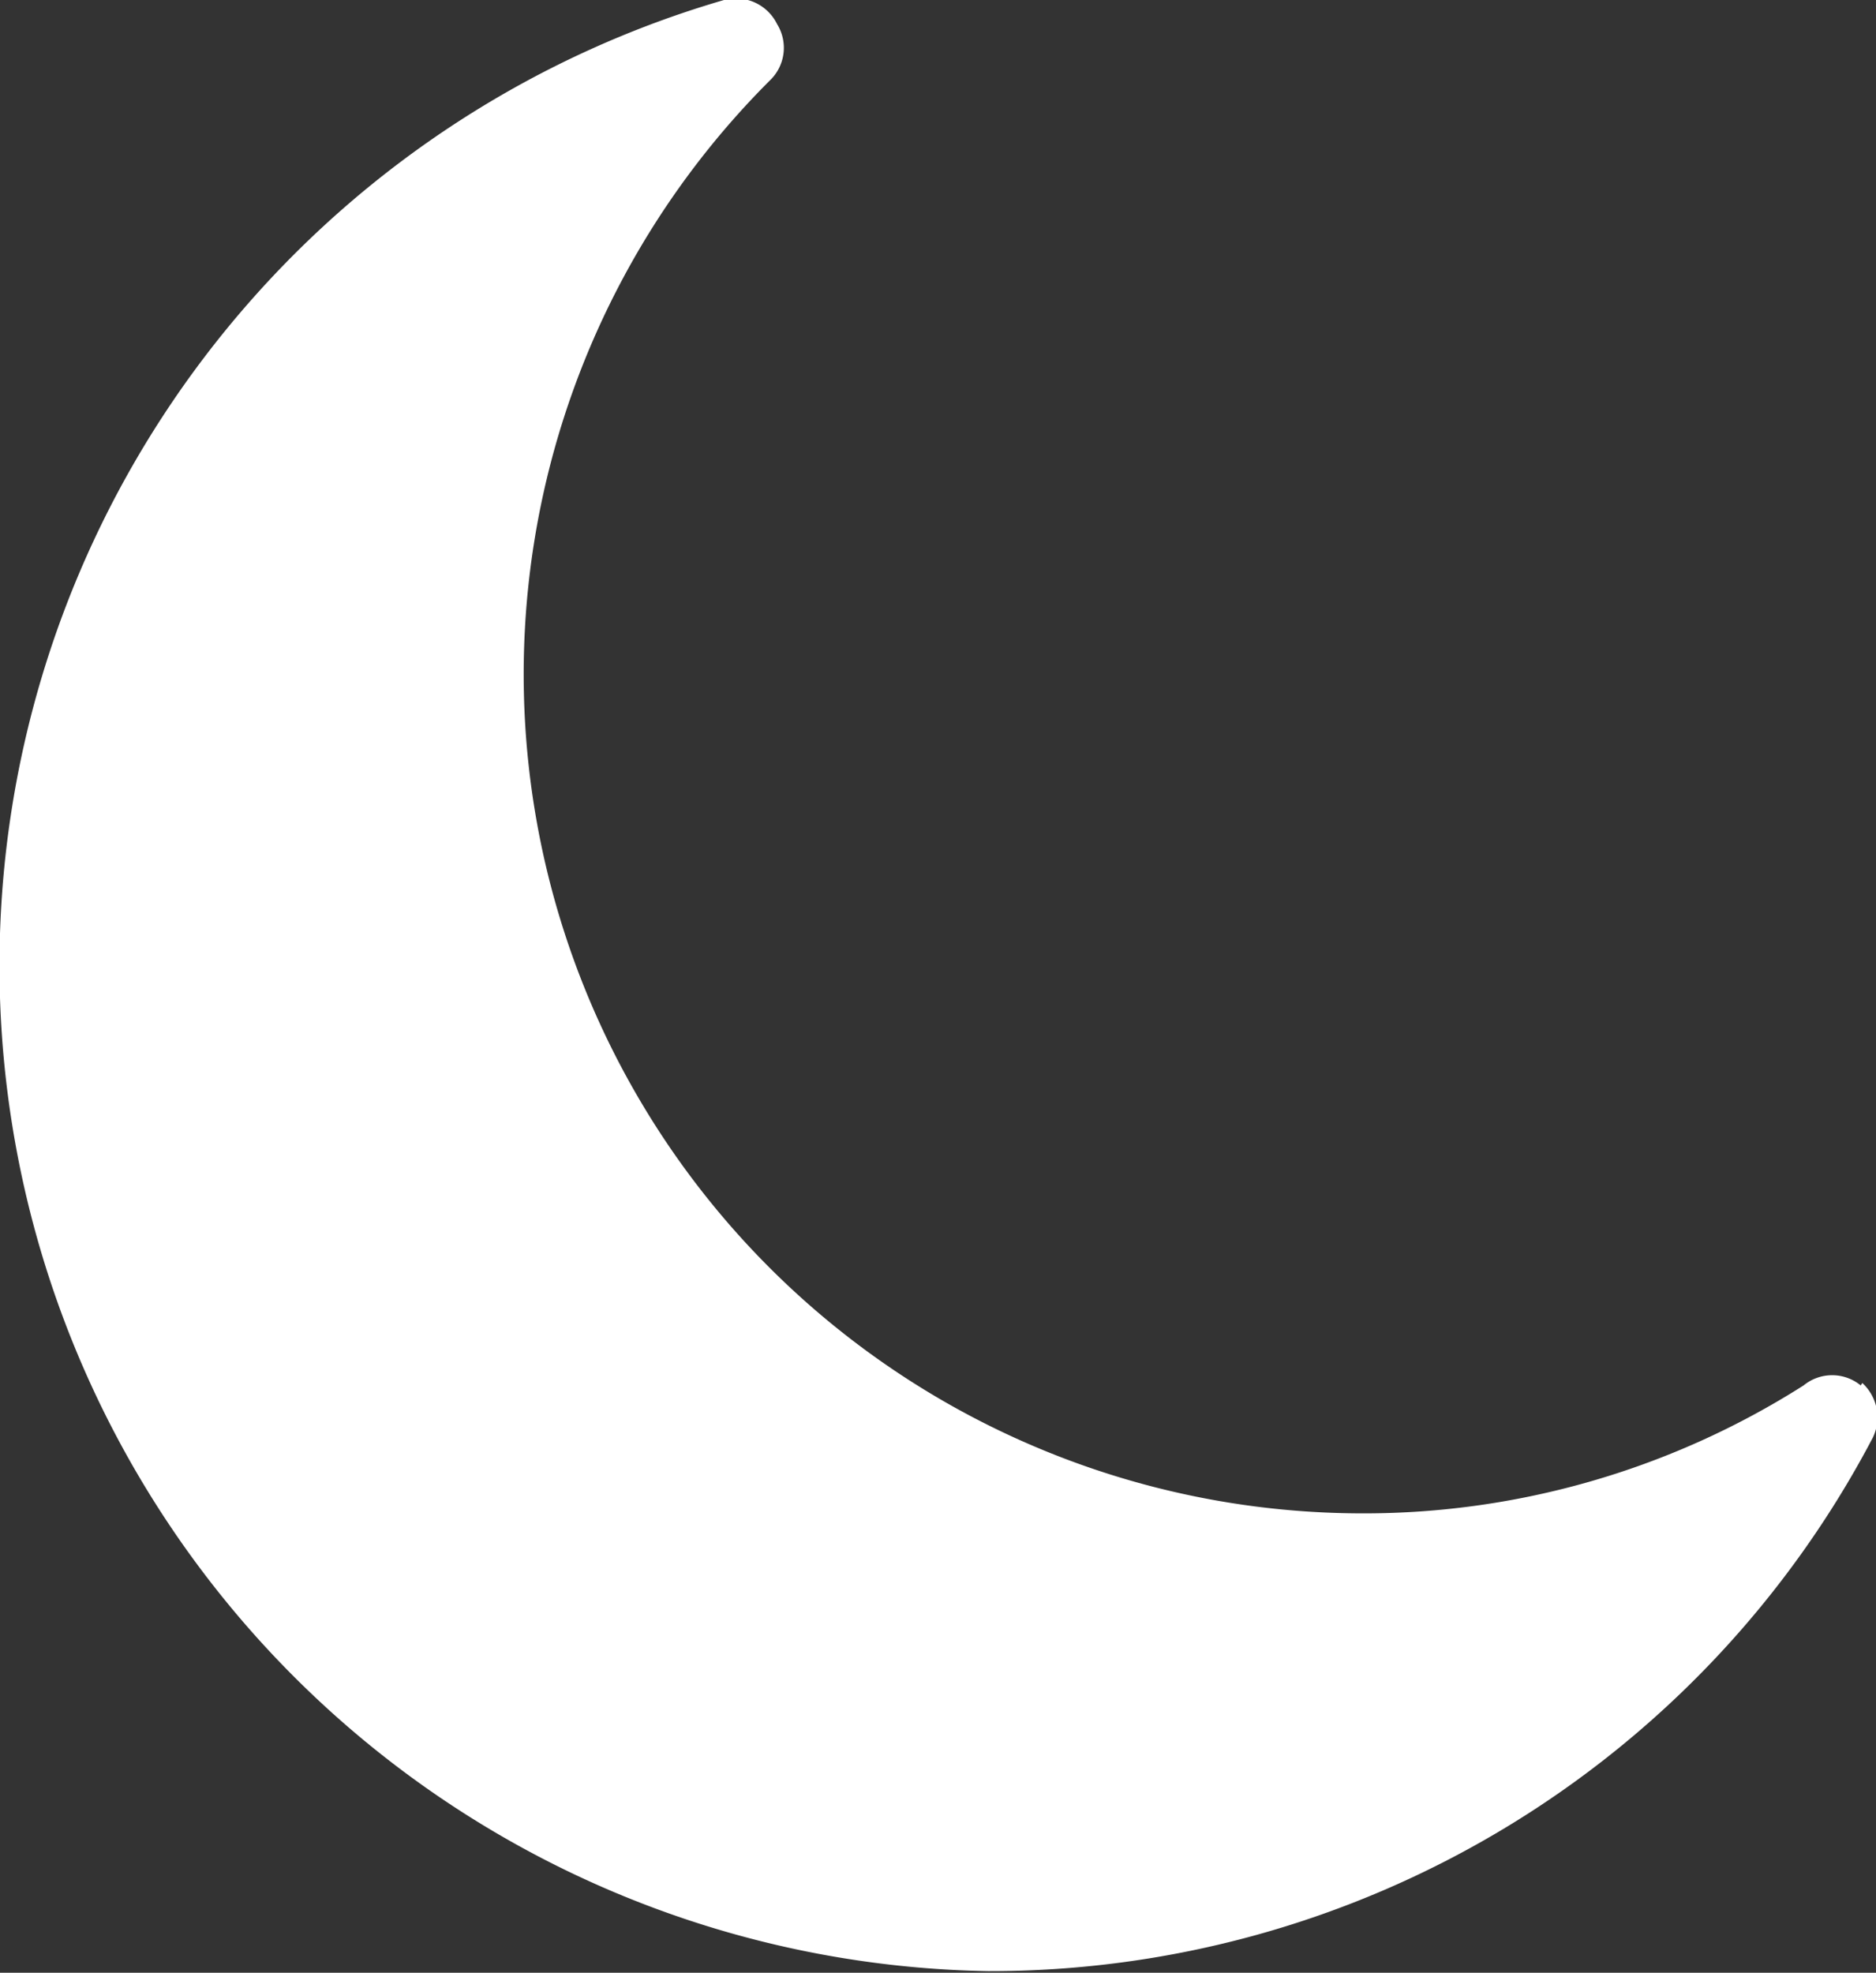 <svg xmlns="http://www.w3.org/2000/svg" viewBox="0 0 23.32 24.52"><rect x="0" y="0" width="23.32" height="24.52" fill="#333333" stroke="none"/><defs><style>.cls-1{fill:#fff;}</style></defs><g id="Layer_2" data-name="Layer 2"><g id="Layer_1-2" data-name="Layer 1"><g id="Moon"><g id="Group_1451" data-name="Group 1451"><g id="Group_1450" data-name="Group 1450"><path id="Path_5206" data-name="Path 5206" class="cls-1" d="M23.13,17.22a.56.56,0,0,0-.71,0,10.19,10.19,0,0,1-5.57,1.59A10.43,10.43,0,0,1,9.57,1a.56.56,0,0,0,.09-.7A.57.57,0,0,0,9,0a12.5,12.5,0,0,0,3.28,24.5,12.39,12.39,0,0,0,11-6.63.58.58,0,0,0-.13-.68Z"/></g></g></g></g></g></svg>